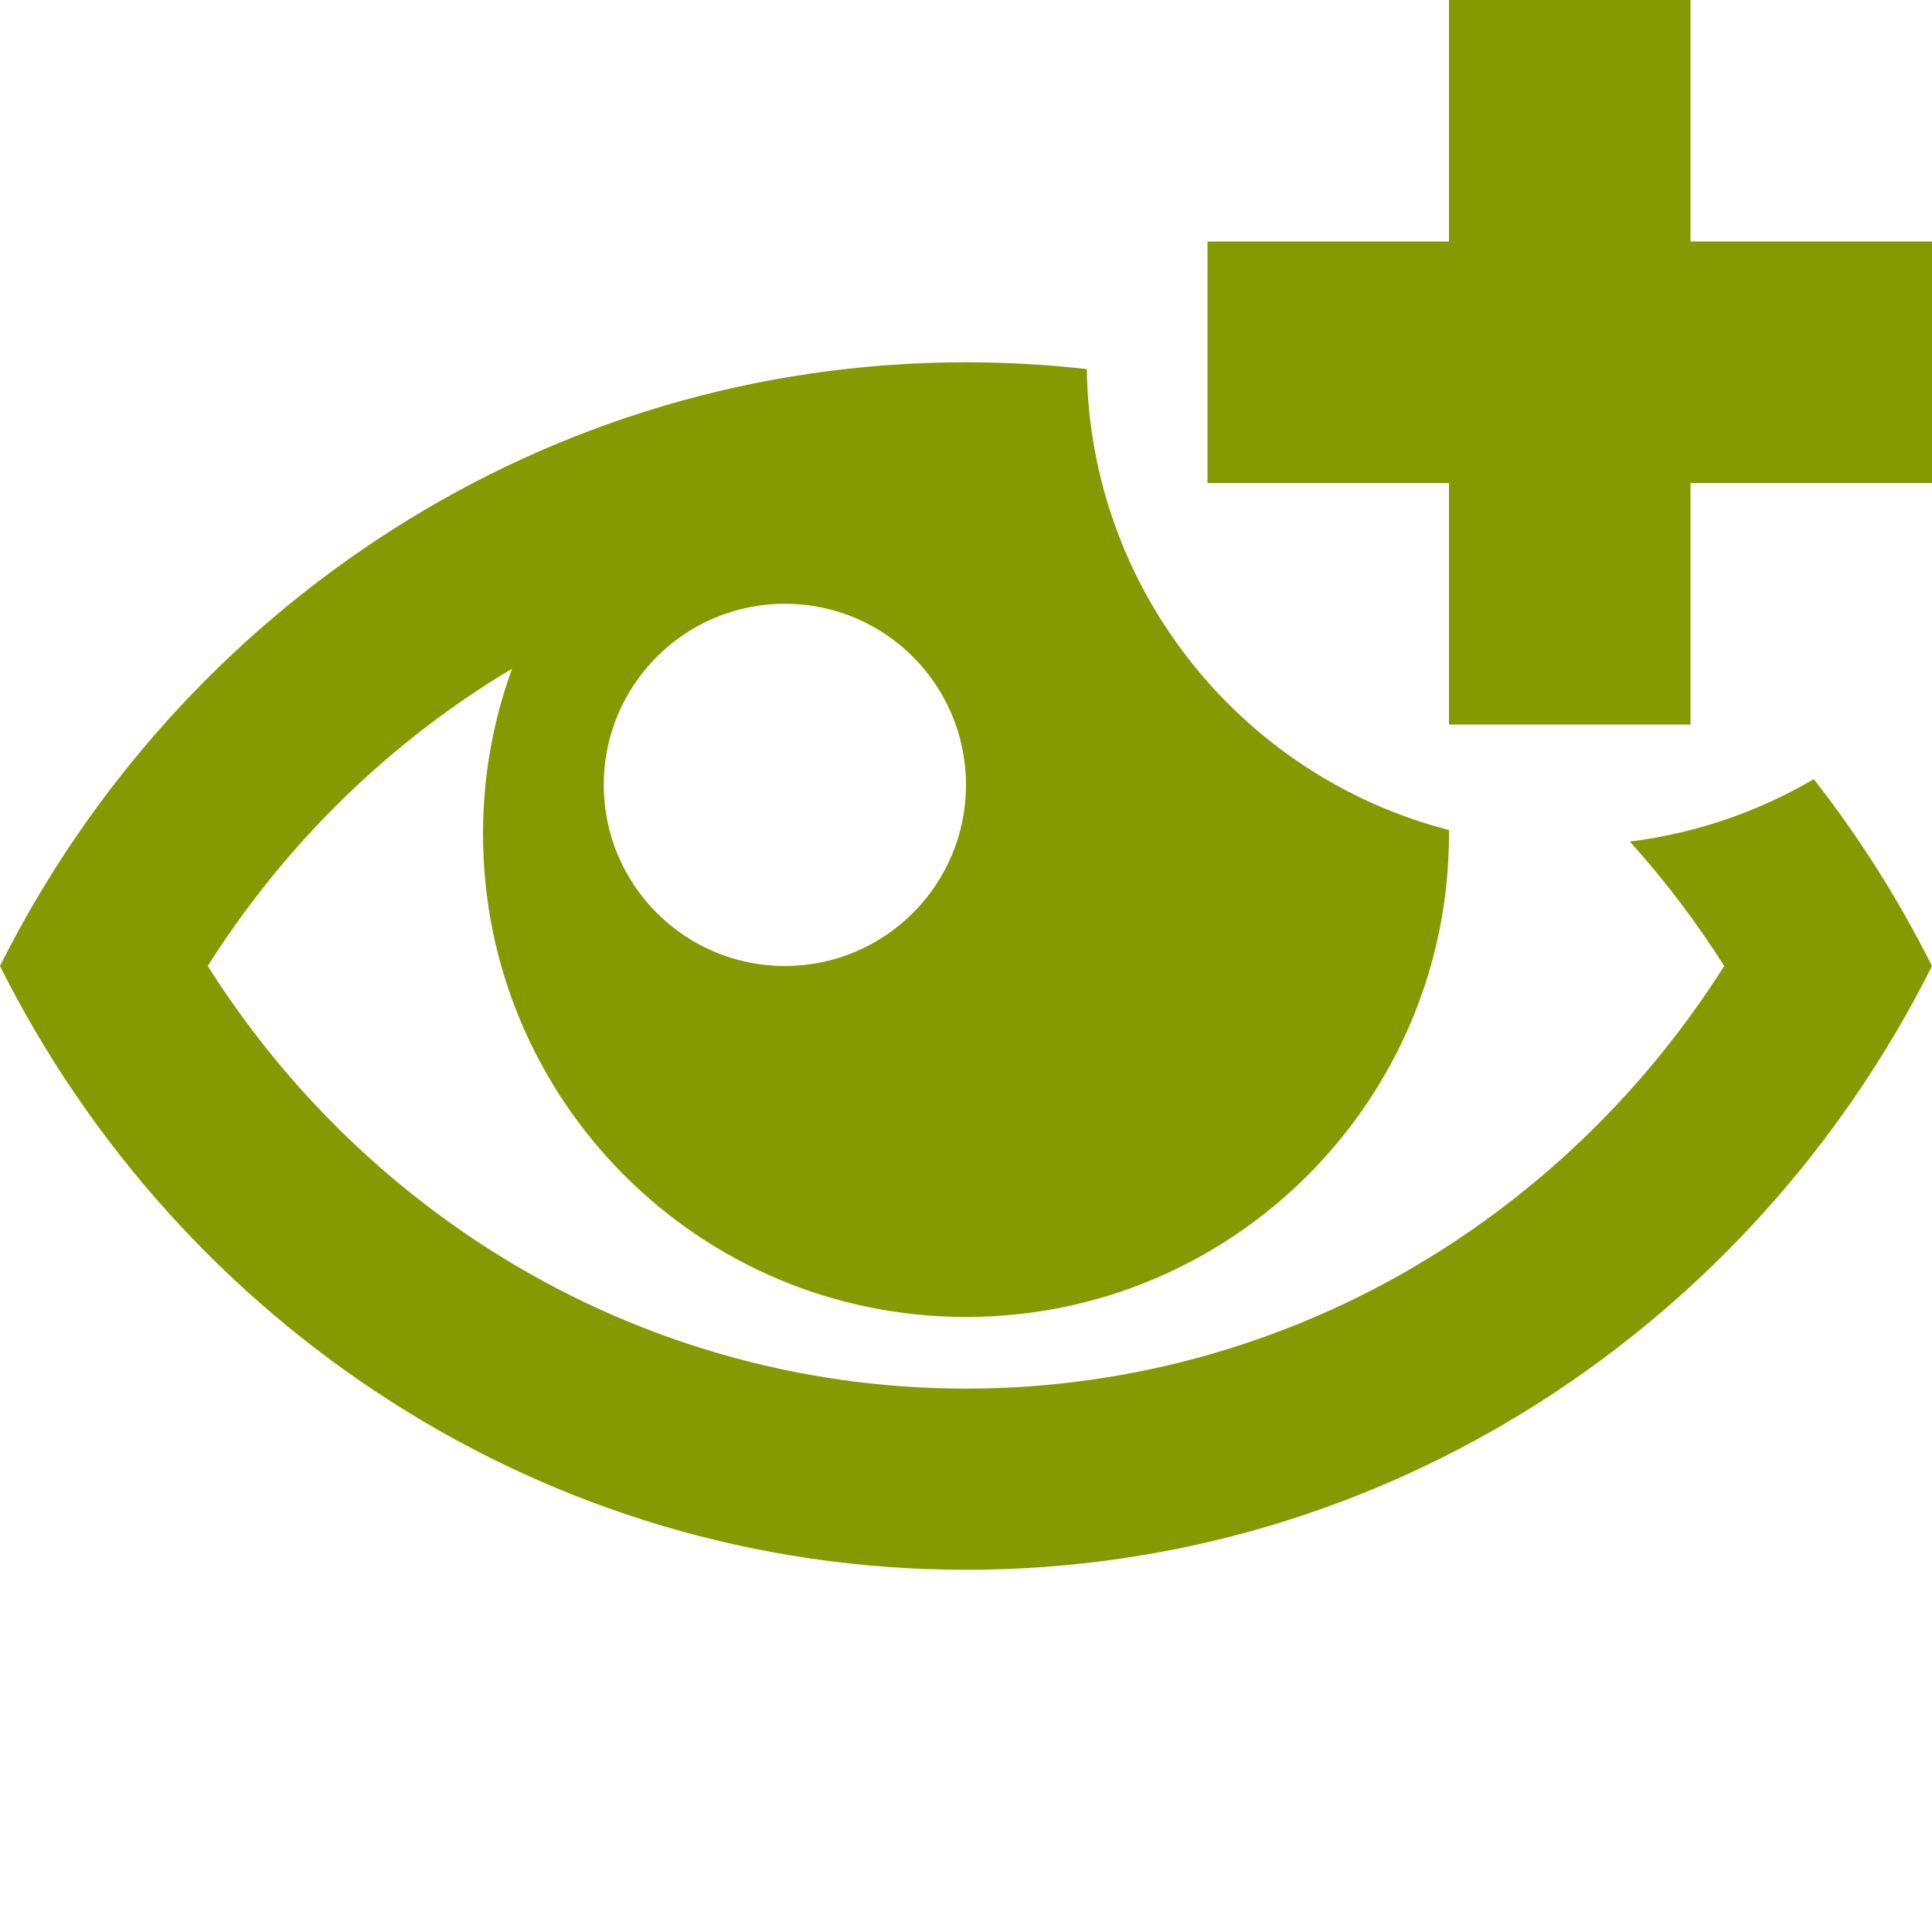 <!DOCTYPE svg PUBLIC "-//W3C//DTD SVG 1.1//EN" "http://www.w3.org/Graphics/SVG/1.1/DTD/svg11.dtd">
<svg xmlns="http://www.w3.org/2000/svg" xmlns:xlink="http://www.w3.org/1999/xlink" version="1.1" width="64px" height="64px" viewBox="0 0 64 64">
<path d="M64 8h-8v-8h-8v8h-8v8h8v8h8v-8h8z" fill="#859900"/>
<path d="M53.991 27.877c1.152 1.28 2.2 2.658 3.126 4.123-2.393 3.783-5.58 6.995-9.34 9.394-4.725 3.014-10.181 4.606-15.778 4.606s-11.054-1.593-15.778-4.606c-3.76-2.398-6.946-5.611-9.339-9.394 2.393-3.783 5.58-6.995 9.34-9.393 0.245-0.156 0.492-0.308 0.741-0.456-0.623 1.708-0.963 3.551-0.963 5.475 0 8.836 7.164 16 16 16s16-7.164 16-16c0-0.043-0.001-0.086-0.002-0.13-6.83-1.759-11.894-7.914-11.996-15.269-1.314-0.149-2.65-0.226-4.003-0.226-13.957 0-26.055 8.128-32 20 5.945 11.872 18.043 20 32 20s26.055-8.128 32-20c-1.102-2.202-2.417-4.275-3.916-6.191-1.83 1.074-3.892 1.794-6.093 2.068zM26 20c3.314 0 6 2.686 6 6s-2.686 6-6 6-6-2.686-6-6 2.686-6 6-6z" fill="#859900"/>
</svg>